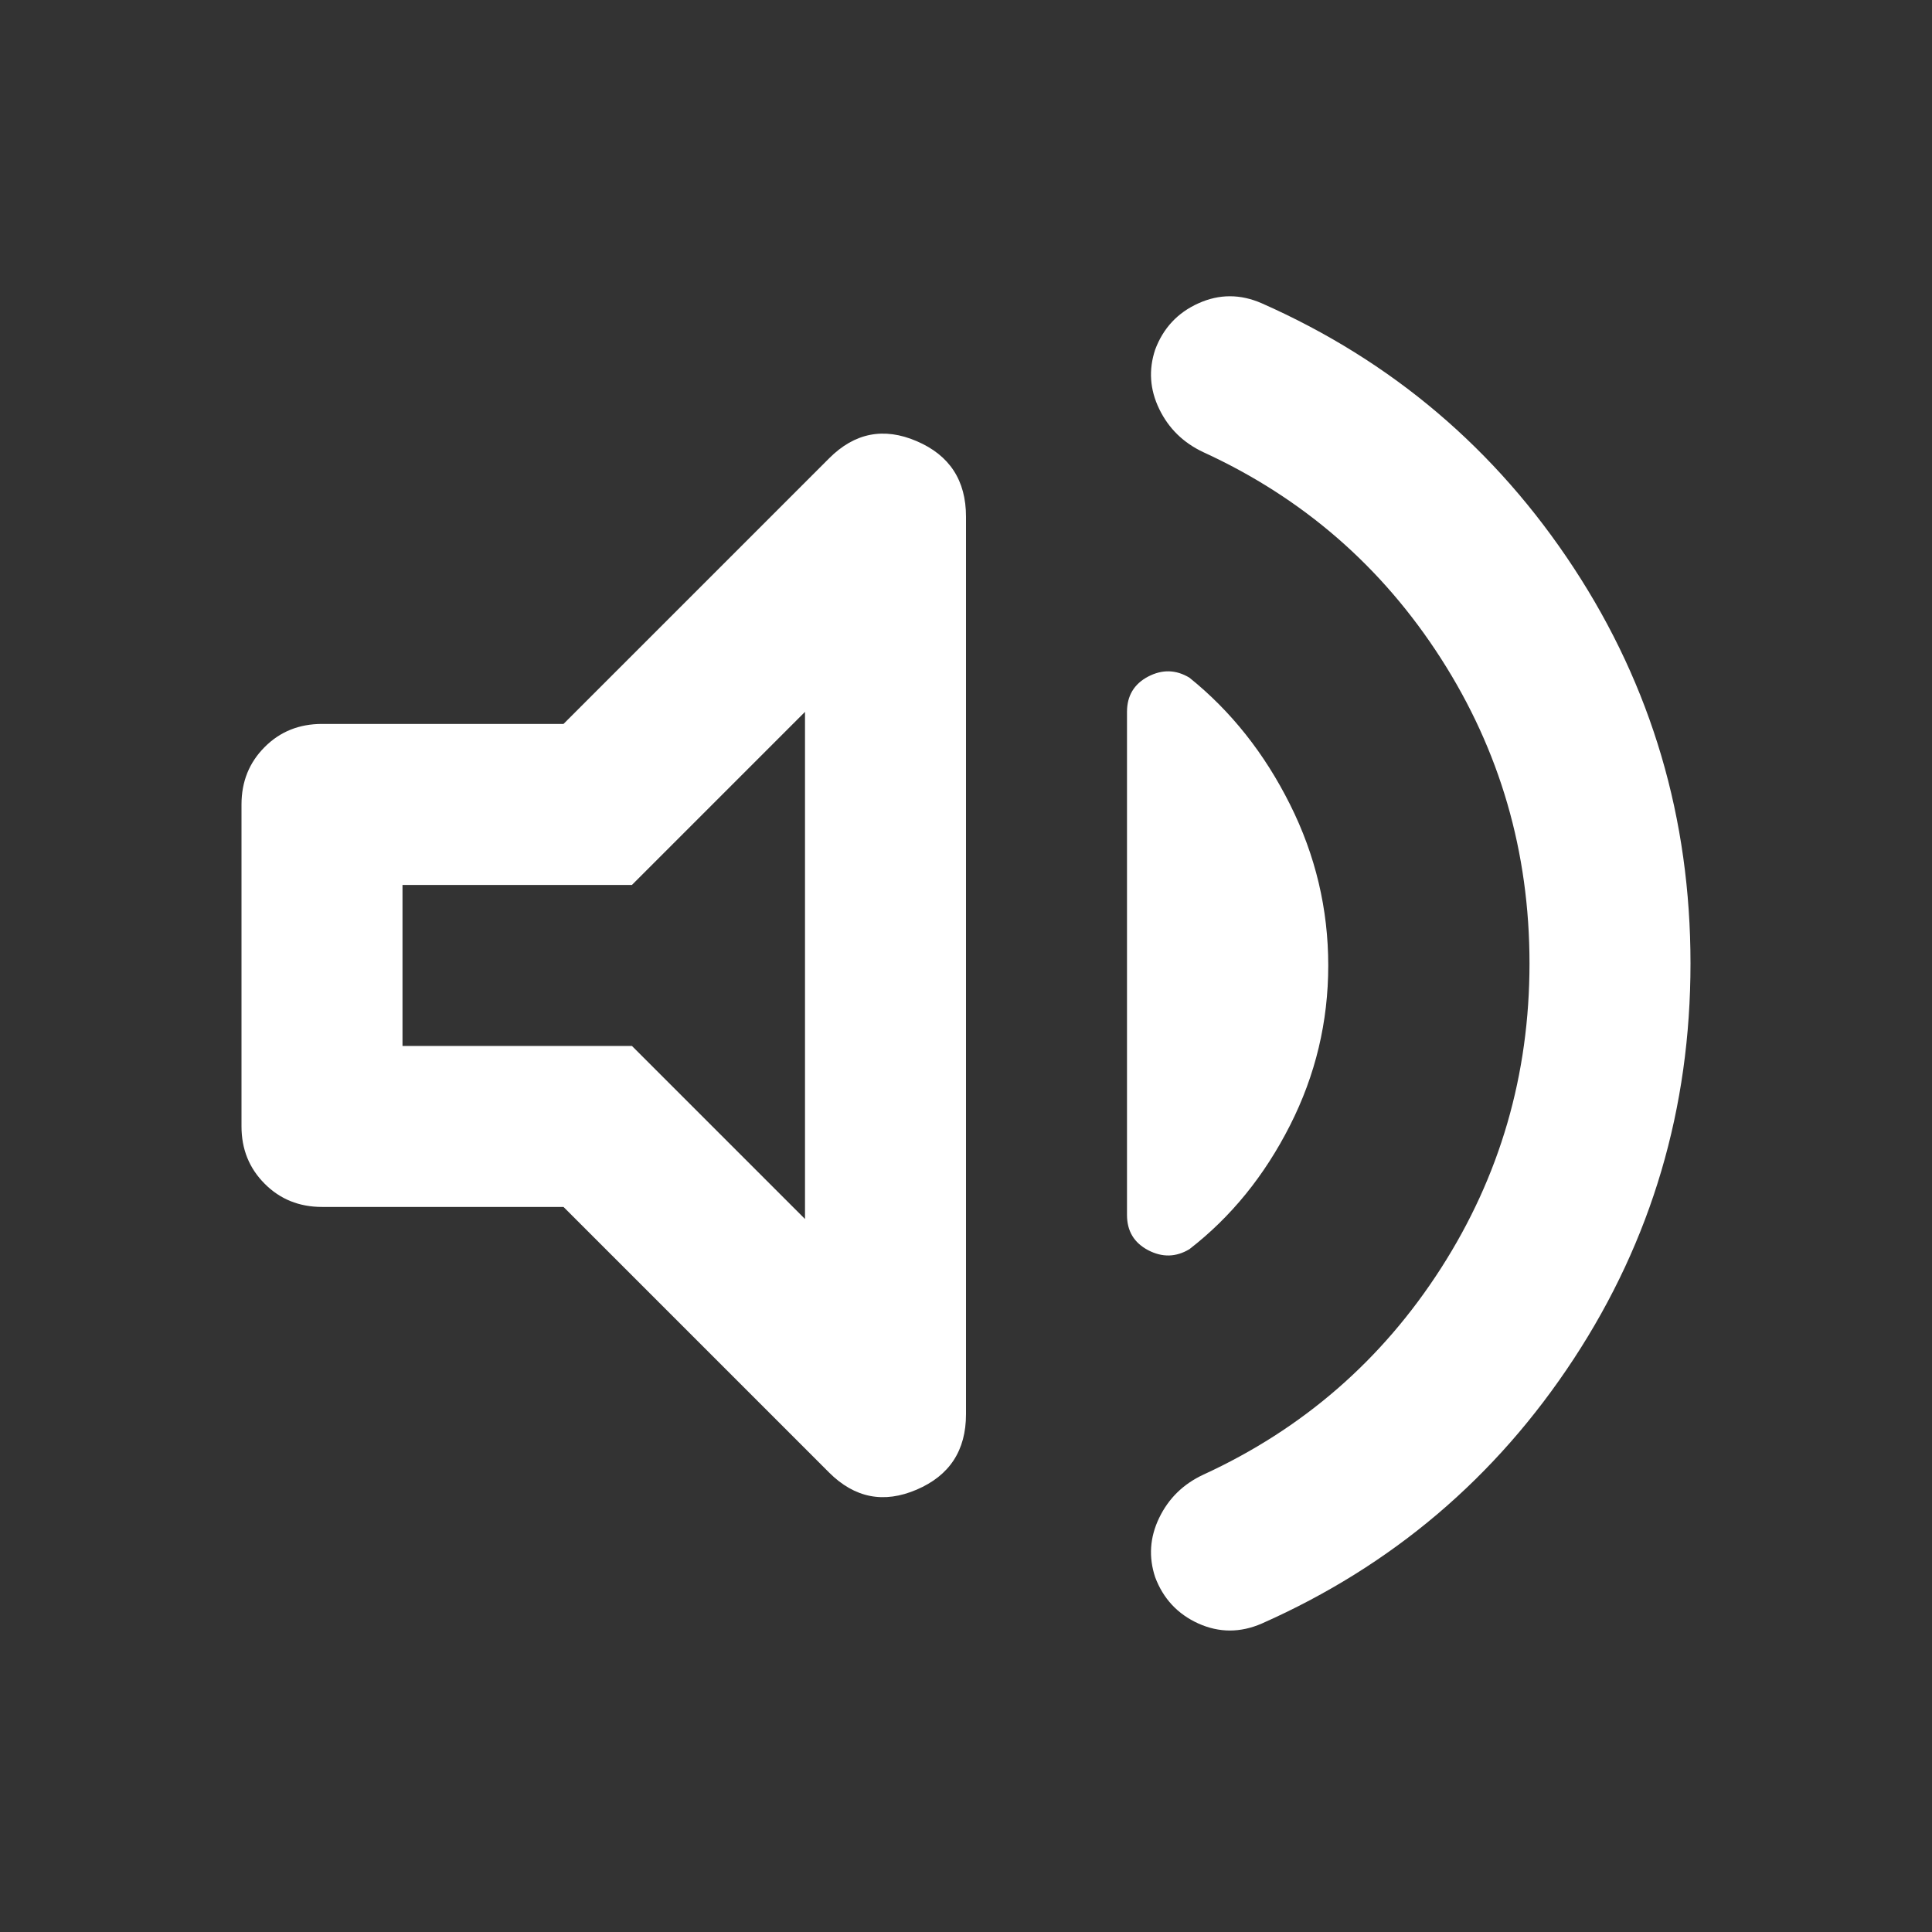 <svg width="24" height="24" viewBox="0 0 24 24" fill="none" xmlns="http://www.w3.org/2000/svg">
<rect x="0" y="0" width="24" height="24" fill="#333333" stroke="none"/>
<mask id="mask0_2014_29583" style="mask-type:alpha" maskUnits="userSpaceOnUse" x="0" y="-1" width="24" height="25">
<rect y="-0.007" width="24" height="24" fill="#D9D9D9"/>
</mask>
<g mask="url(#mask0_2014_29583)">
<path d="M19 11.968C19 10.584 18.633 9.322 17.9 8.18C17.167 7.038 16.183 6.184 14.95 5.618C14.7 5.501 14.517 5.322 14.4 5.08C14.283 4.838 14.267 4.593 14.35 4.343C14.45 4.076 14.629 3.884 14.887 3.768C15.146 3.651 15.408 3.651 15.675 3.768C17.292 4.484 18.583 5.58 19.55 7.055C20.517 8.53 21 10.168 21 11.968C21 13.768 20.517 15.405 19.55 16.88C18.583 18.355 17.292 19.451 15.675 20.168C15.408 20.284 15.146 20.284 14.887 20.168C14.629 20.051 14.45 19.859 14.35 19.593C14.267 19.343 14.283 19.097 14.4 18.855C14.517 18.613 14.7 18.434 14.95 18.318C16.183 17.751 17.167 16.897 17.9 15.755C18.633 14.613 19 13.351 19 11.968ZM7 14.993H4C3.717 14.993 3.479 14.897 3.288 14.705C3.096 14.513 3 14.276 3 13.993V9.993C3 9.709 3.096 9.472 3.288 9.28C3.479 9.088 3.717 8.993 4 8.993H7L10.3 5.693C10.617 5.376 10.979 5.305 11.387 5.48C11.796 5.655 12 5.968 12 6.418V17.568C12 18.018 11.796 18.33 11.387 18.505C10.979 18.68 10.617 18.609 10.3 18.293L7 14.993ZM16.5 11.993C16.5 12.693 16.342 13.355 16.025 13.98C15.708 14.605 15.292 15.118 14.775 15.518C14.608 15.618 14.438 15.622 14.262 15.53C14.088 15.438 14 15.293 14 15.093V8.843C14 8.643 14.088 8.497 14.262 8.405C14.438 8.313 14.608 8.318 14.775 8.418C15.292 8.834 15.708 9.359 16.025 9.993C16.342 10.626 16.5 11.293 16.5 11.993ZM10 8.843L7.85 10.993H5V12.993H7.85L10 15.143V8.843Z" fill="white"/>
</g>
</svg>
